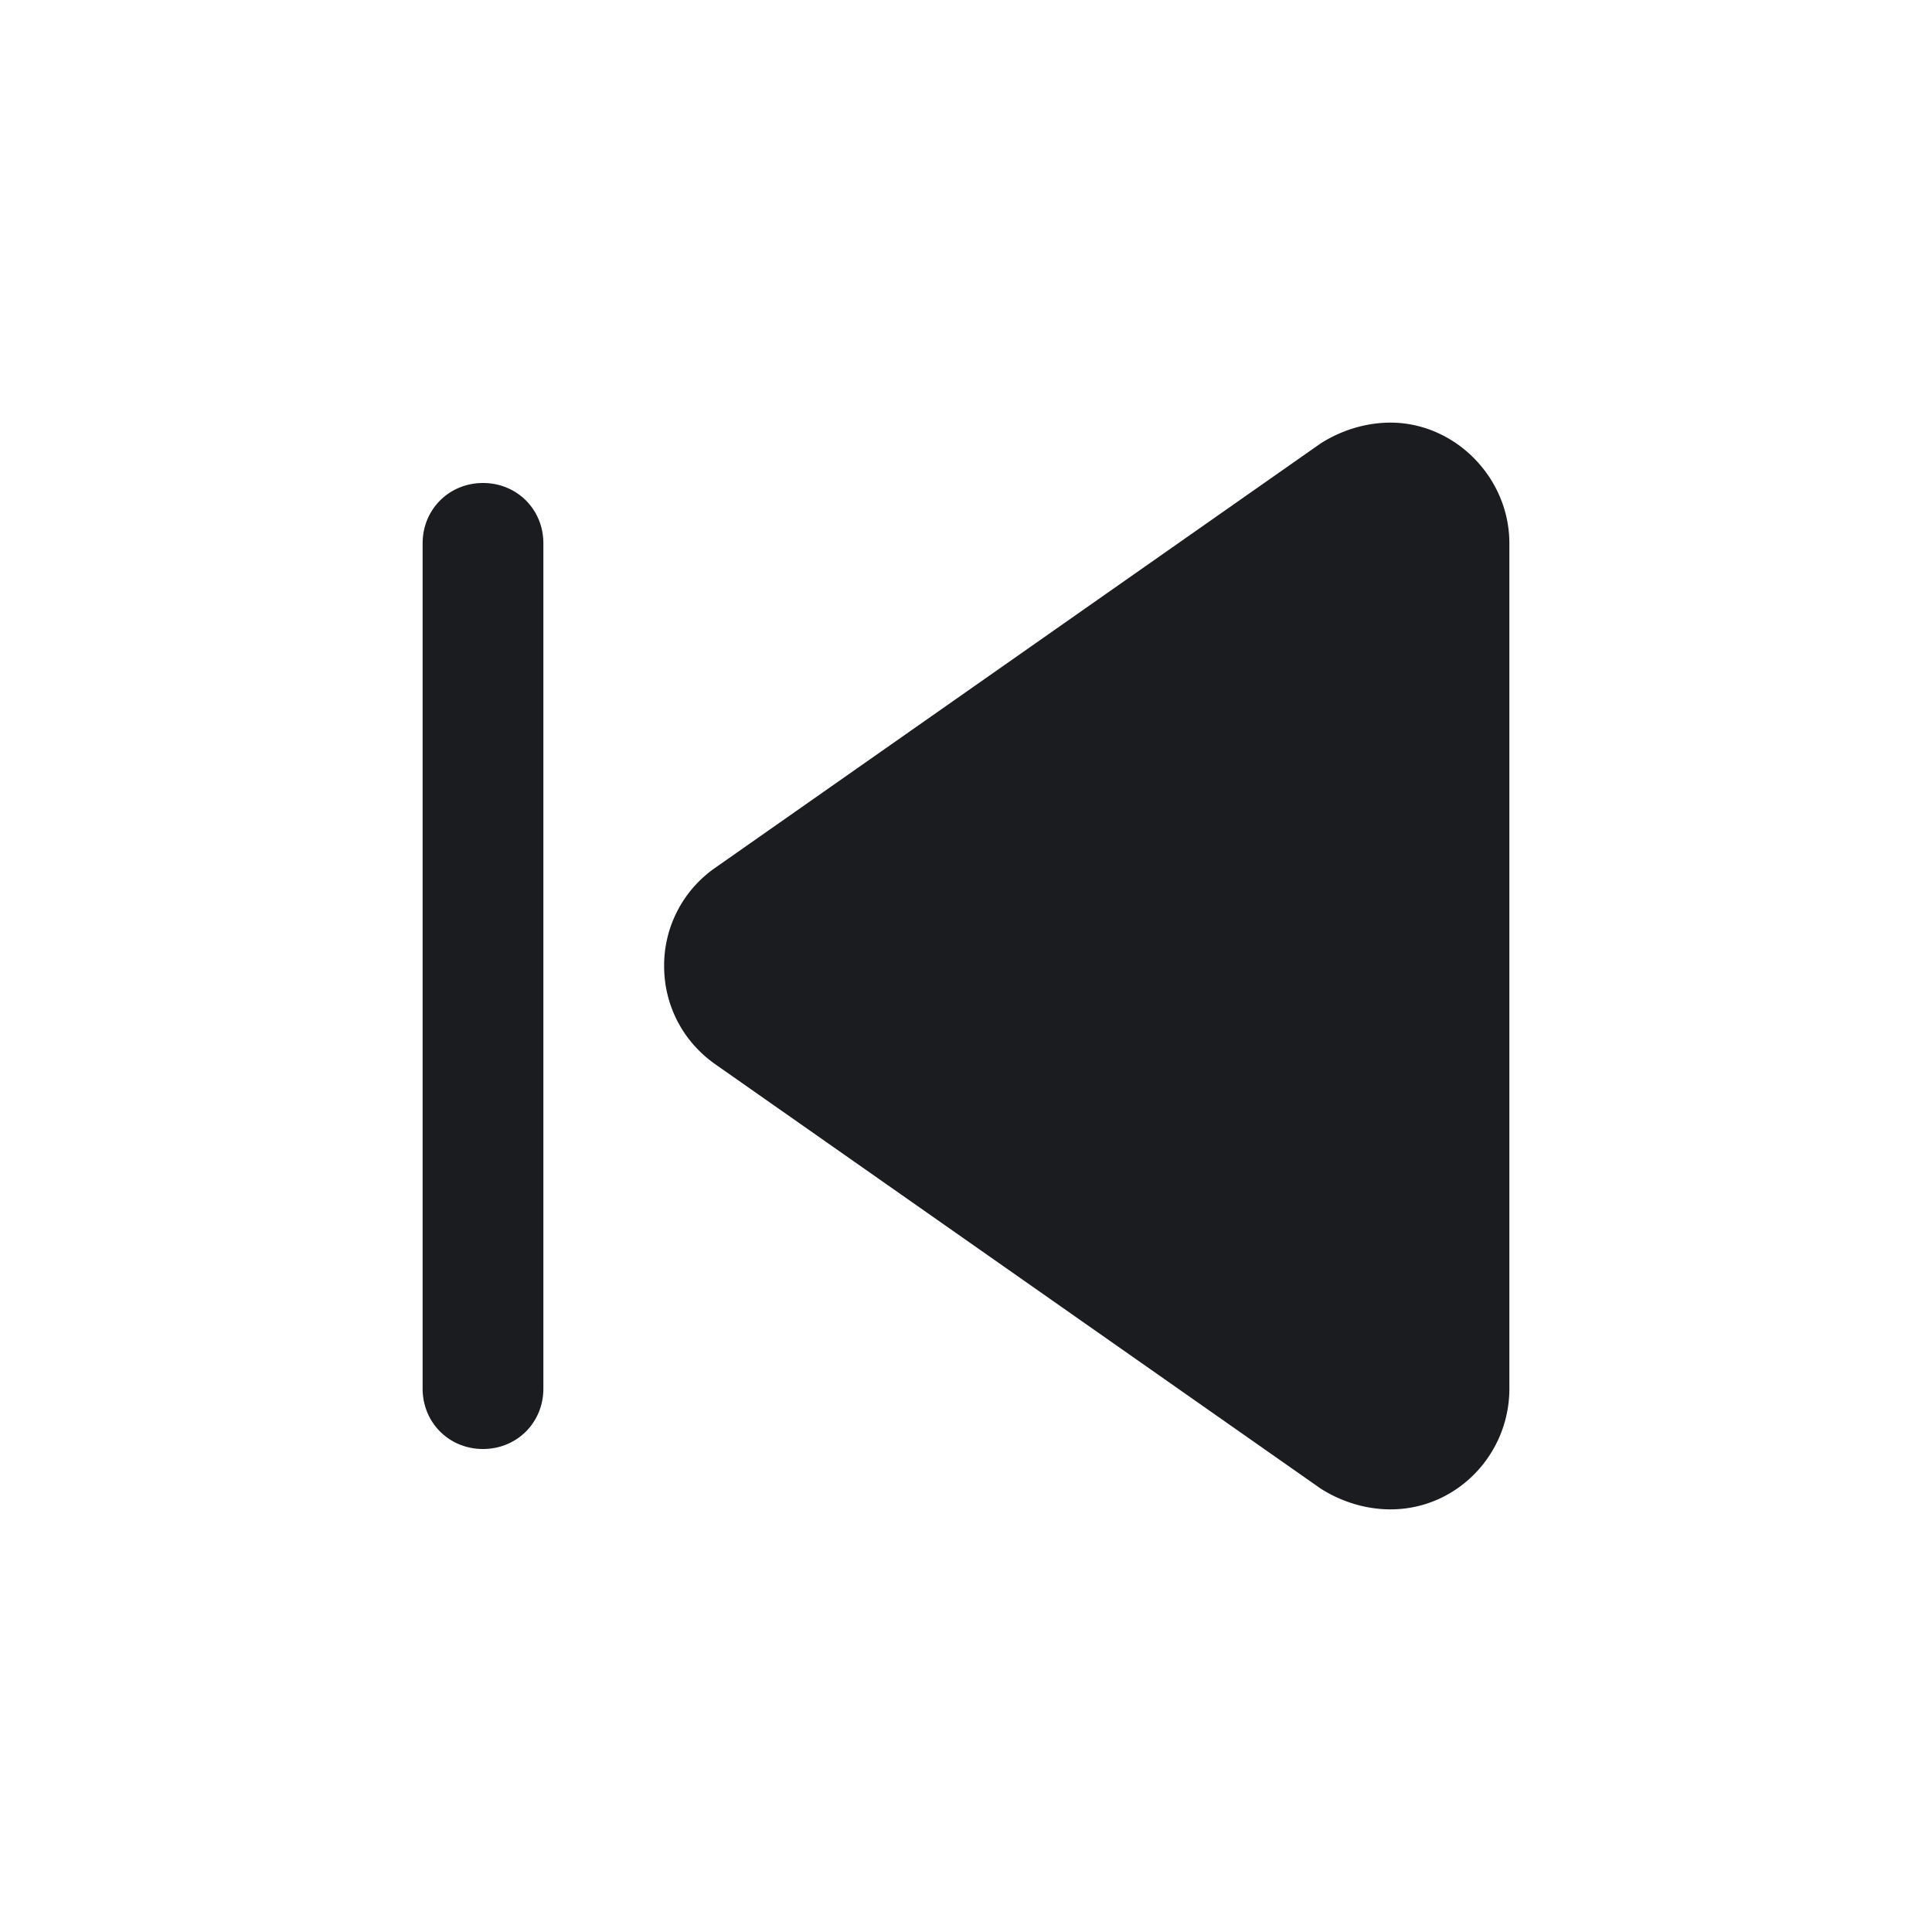 <svg xmlns="http://www.w3.org/2000/svg" width="32" height="32" fill="none"><g clip-path="url(#a)"><path fill="#1A1C1F" fill-rule="evenodd" d="M25 23V9c0-1.094-.906-2-1.969-2-.406 0-.812.125-1.156.344l-10.031 7.031A1.97 1.97 0 0 0 11 16c0 .656.313 1.25.844 1.625l10.031 7.031c.344.219.75.344 1.156.344C24.125 25 25 24.094 25 23M9 23V9c0-.563-.438-1-1-1s-1 .438-1 1v14c0 .563.438 1 1 1s1-.438 1-1" clip-rule="evenodd"/></g><defs><clipPath id="a"><path fill="#fff" d="M0 0h32v32H0z"/></clipPath></defs></svg>